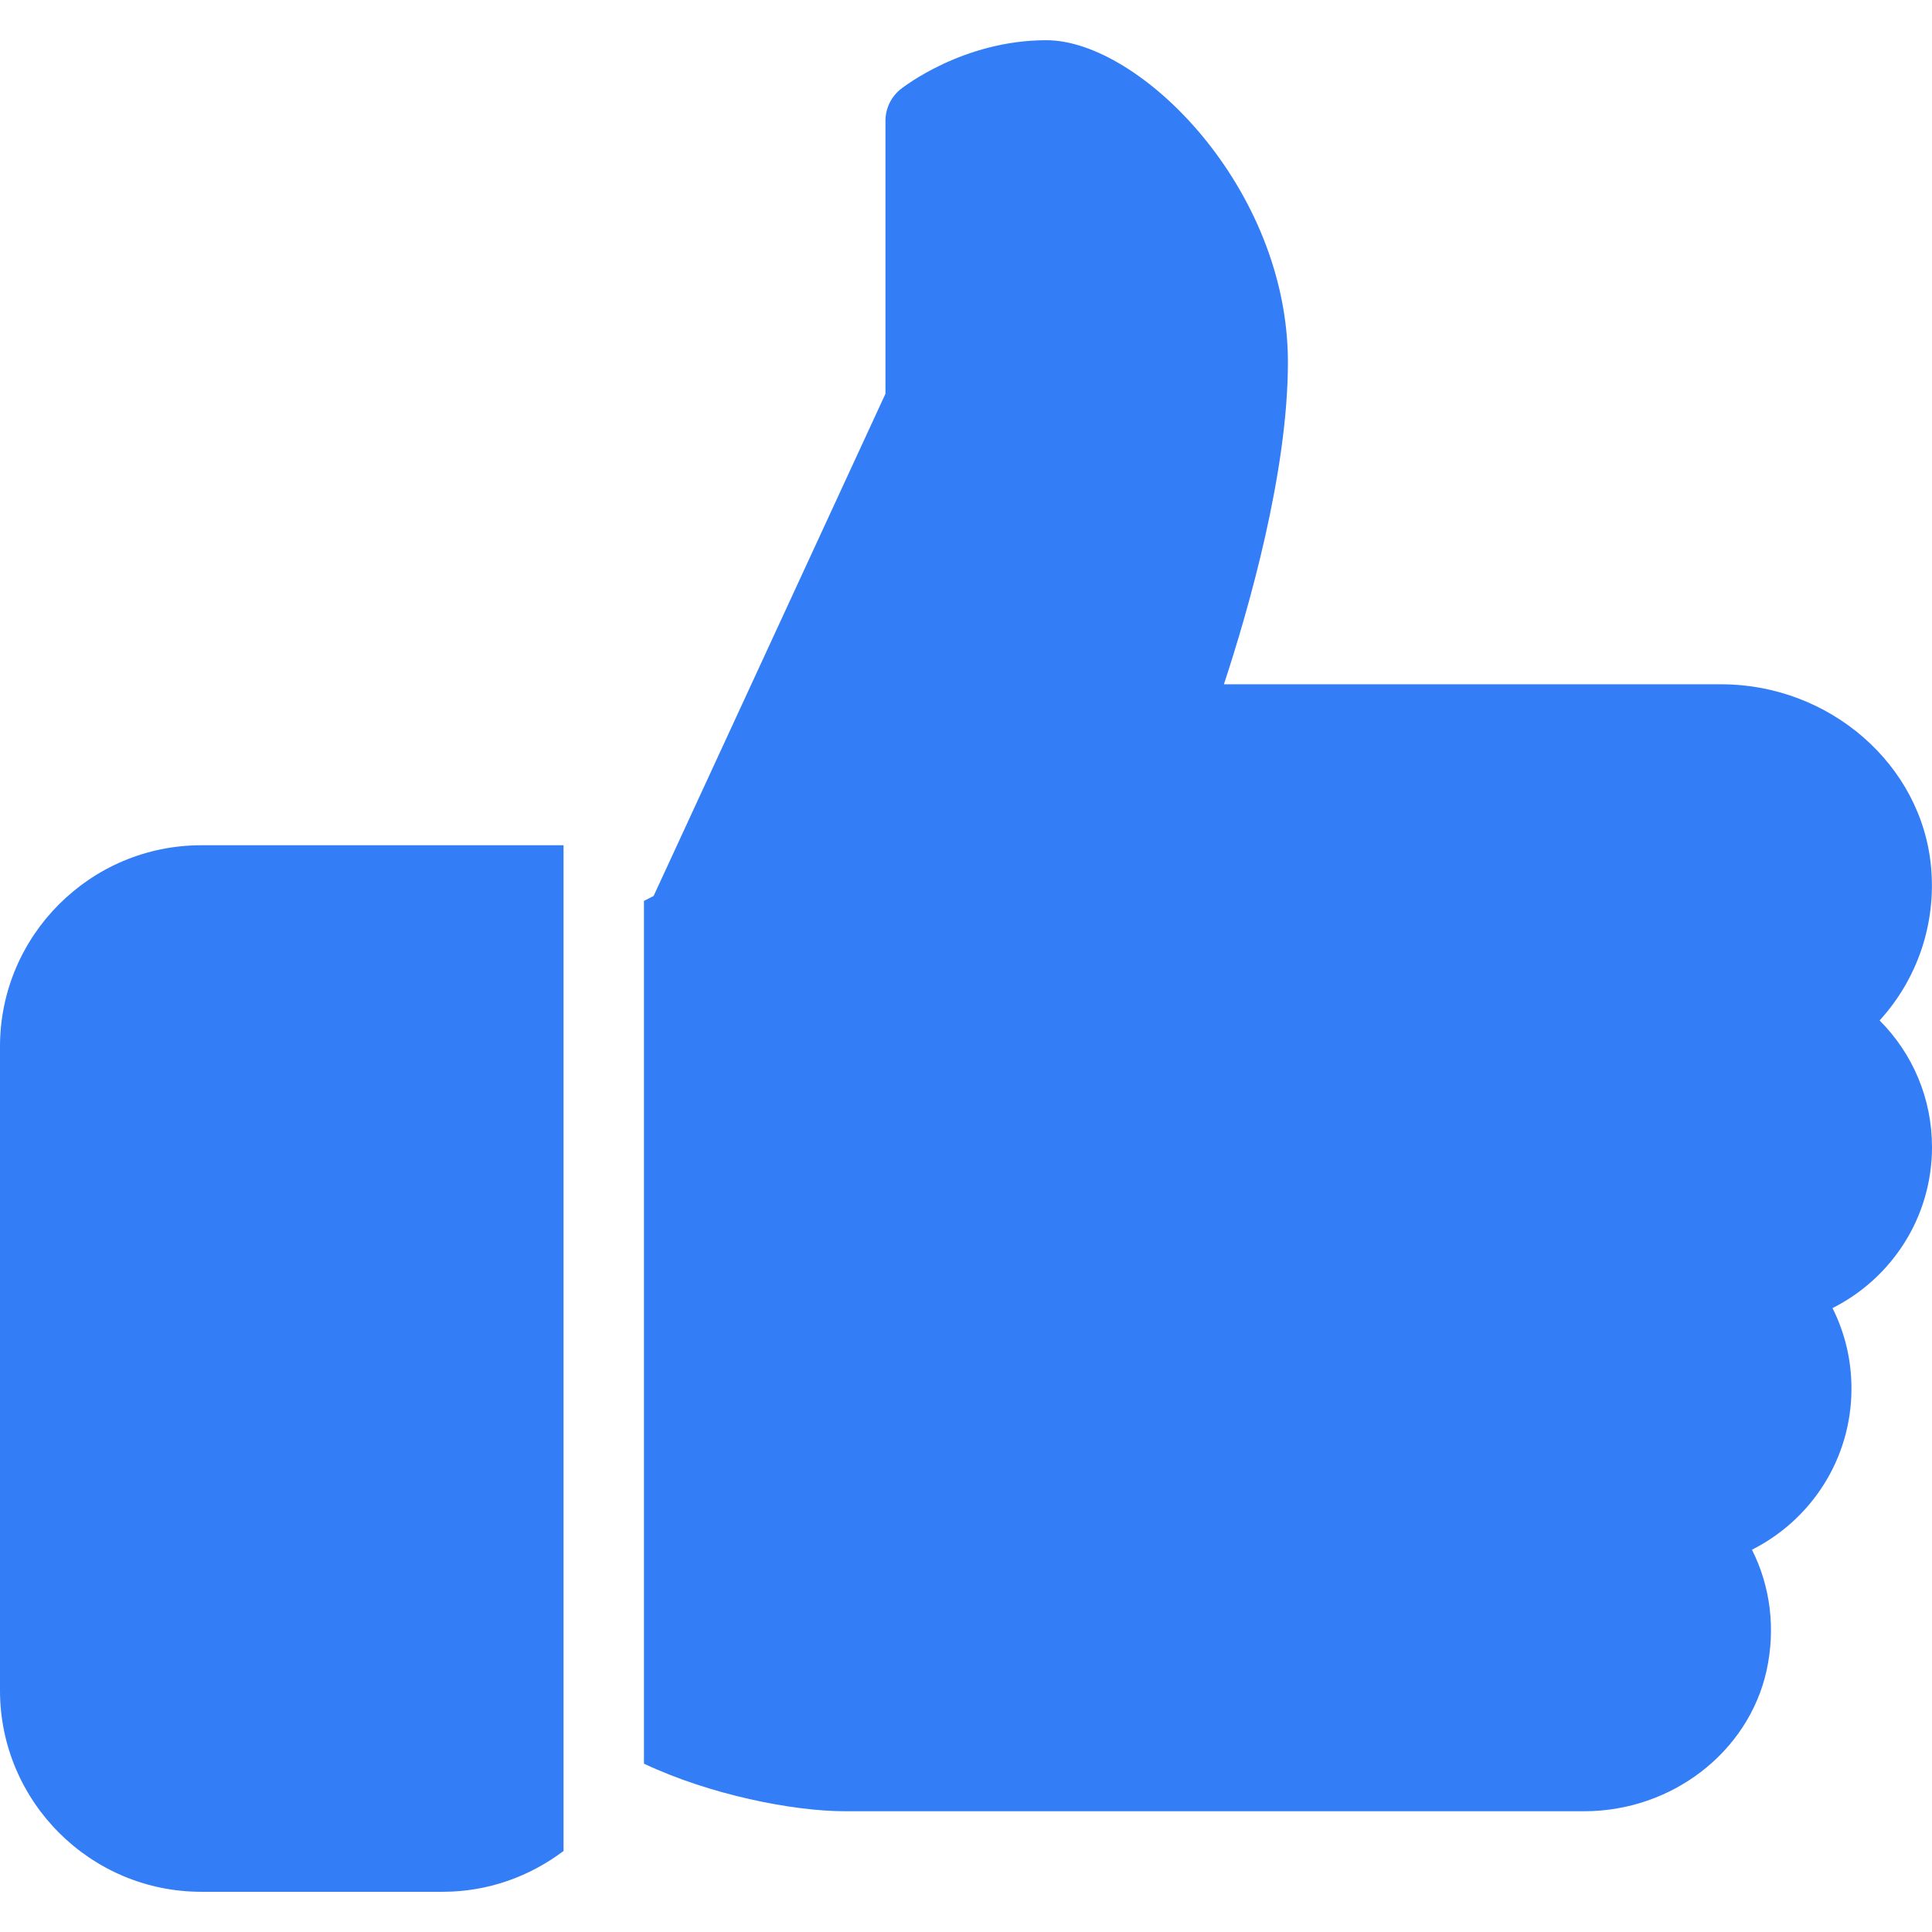 <svg width="16" height="16" viewBox="0 0 16 16" fill="none" xmlns="http://www.w3.org/2000/svg">
<path d="M1.667 7C0.748 7 0 7.748 0 8.667V14C0 14.919 0.748 15.667 1.667 15.667H3.667C4.042 15.667 4.387 15.54 4.667 15.329V7H1.667Z" fill="#337DF6"/>
<path d="M16 9.5C16 9.099 15.841 8.726 15.566 8.451C15.877 8.11 16.036 7.653 15.992 7.178C15.914 6.331 15.151 5.667 14.254 5.667H10.136C10.34 5.047 10.666 3.912 10.666 3C10.666 1.554 9.438 0.333 8.666 0.333C7.974 0.333 7.479 0.723 7.458 0.739C7.379 0.803 7.333 0.899 7.333 1V3.261L5.413 7.42L5.333 7.461V14.606C5.876 14.862 6.562 15 7 15H13.119C13.845 15 14.48 14.511 14.63 13.835C14.706 13.488 14.662 13.138 14.509 12.834C15.002 12.586 15.333 12.079 15.333 11.5C15.333 11.264 15.279 11.038 15.176 10.833C15.669 10.585 16 10.078 16 9.5Z" fill="#337DF6"/>
</svg>
